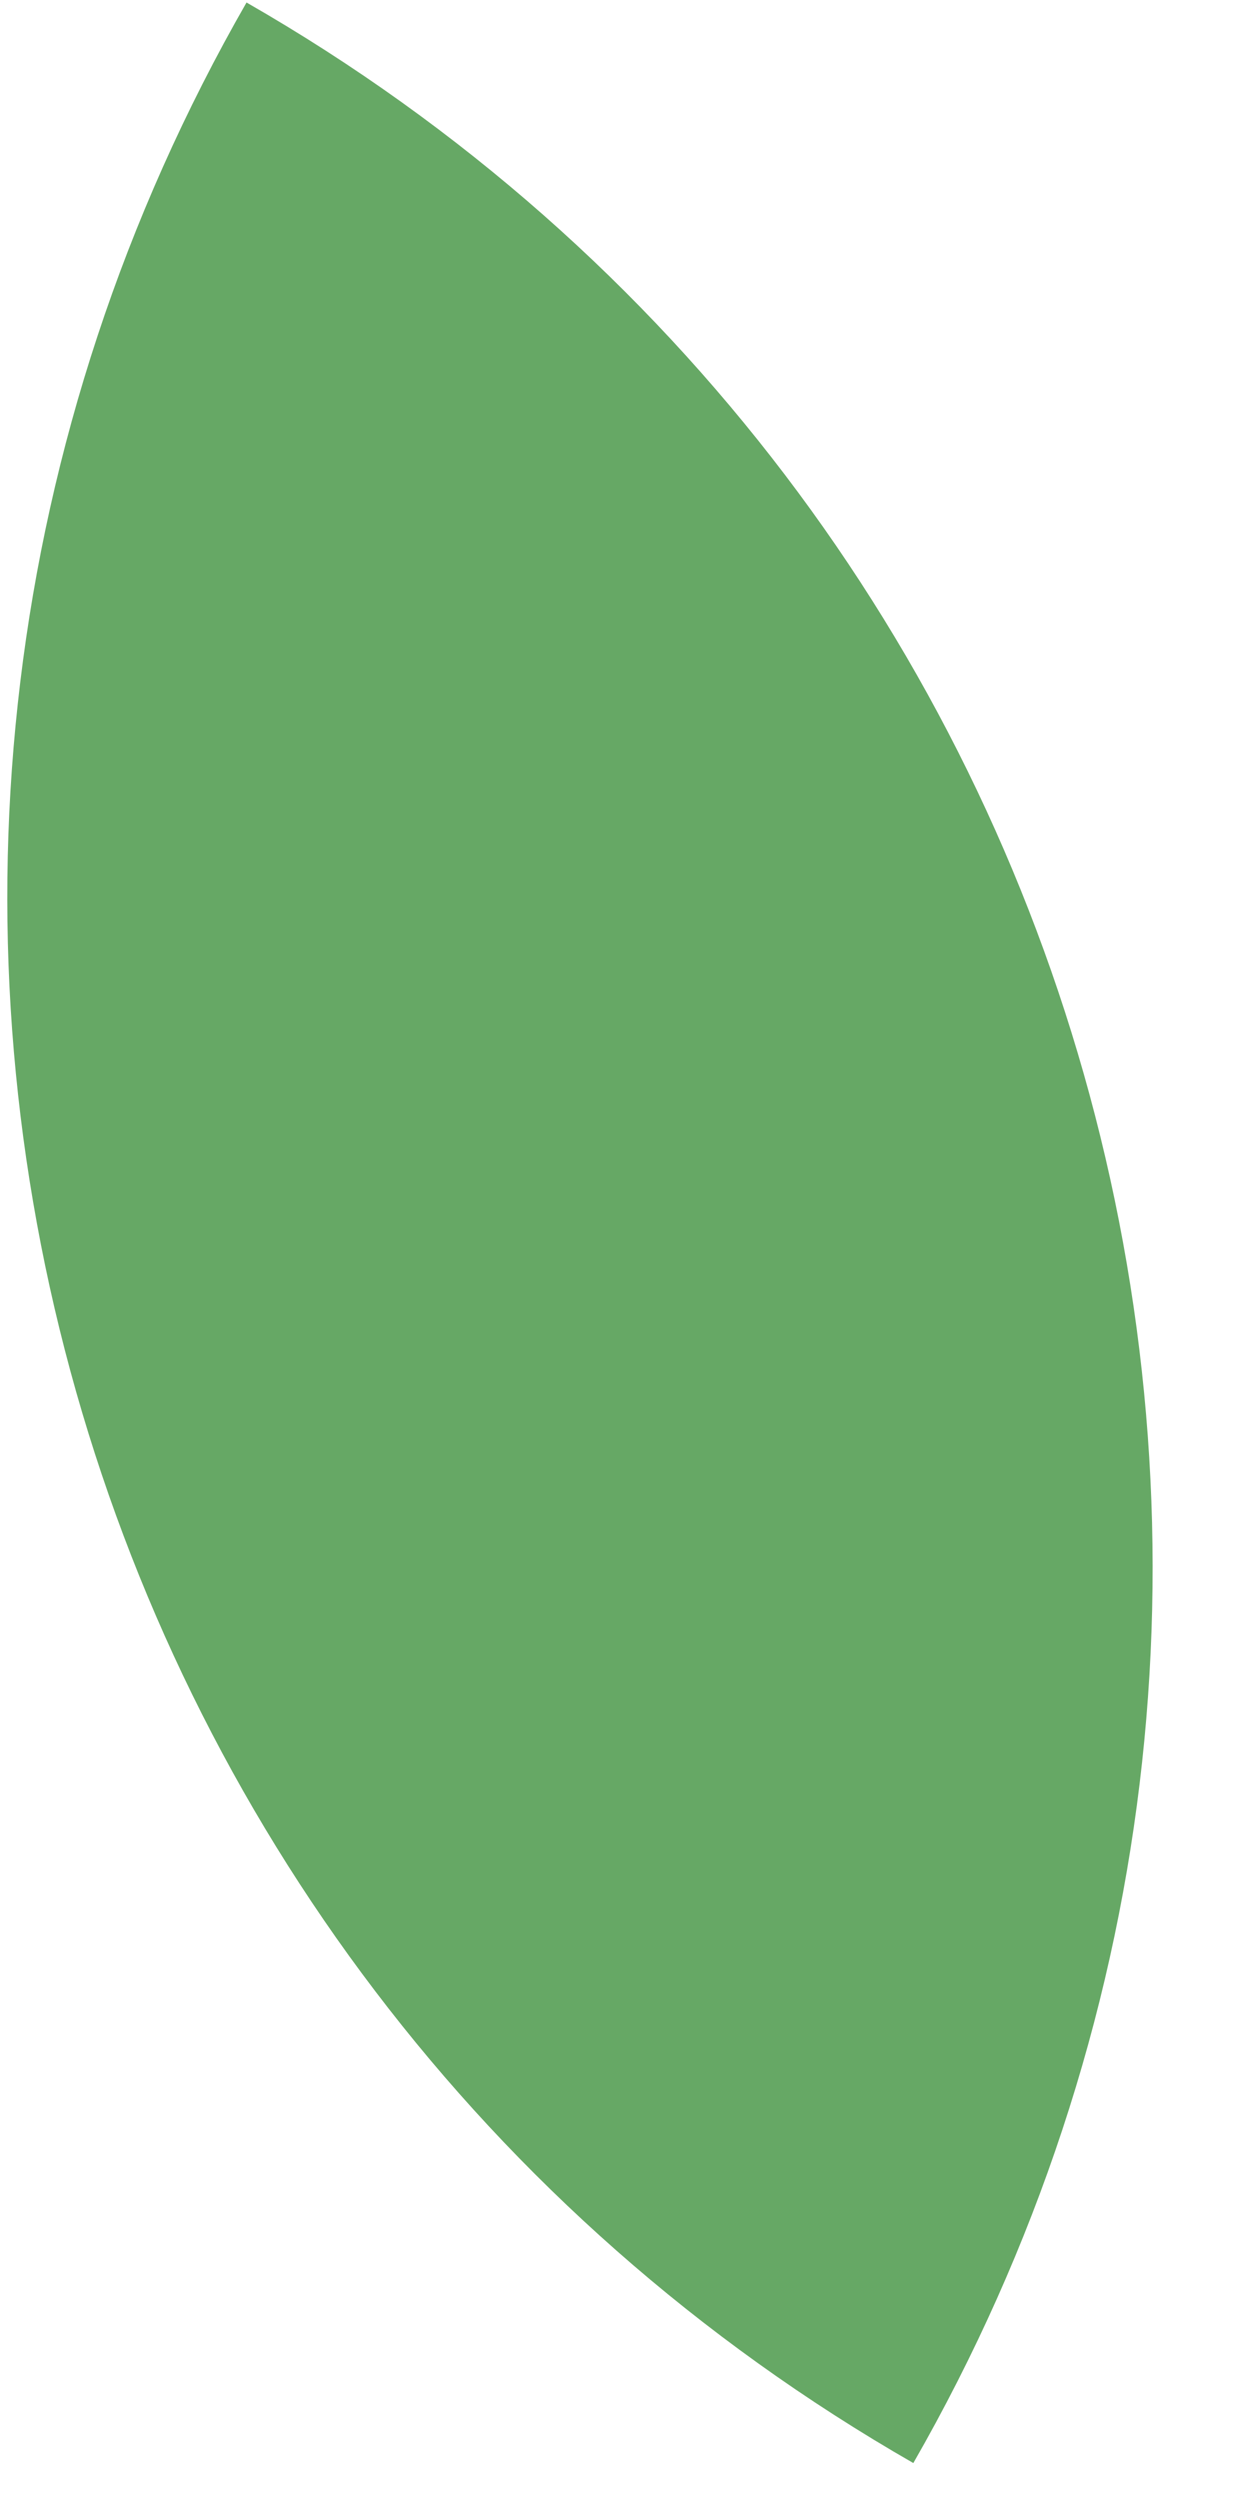 <?xml version="1.0" encoding="UTF-8" standalone="no"?><svg width='9' height='18' viewBox='0 0 9 18' fill='none' xmlns='http://www.w3.org/2000/svg'>
<path d='M1.775 0.018C7.993 3.585 10.143 11.517 6.576 17.734C0.358 14.168 -1.791 6.236 1.775 0.018Z' fill='#66A865'/>
</svg>
